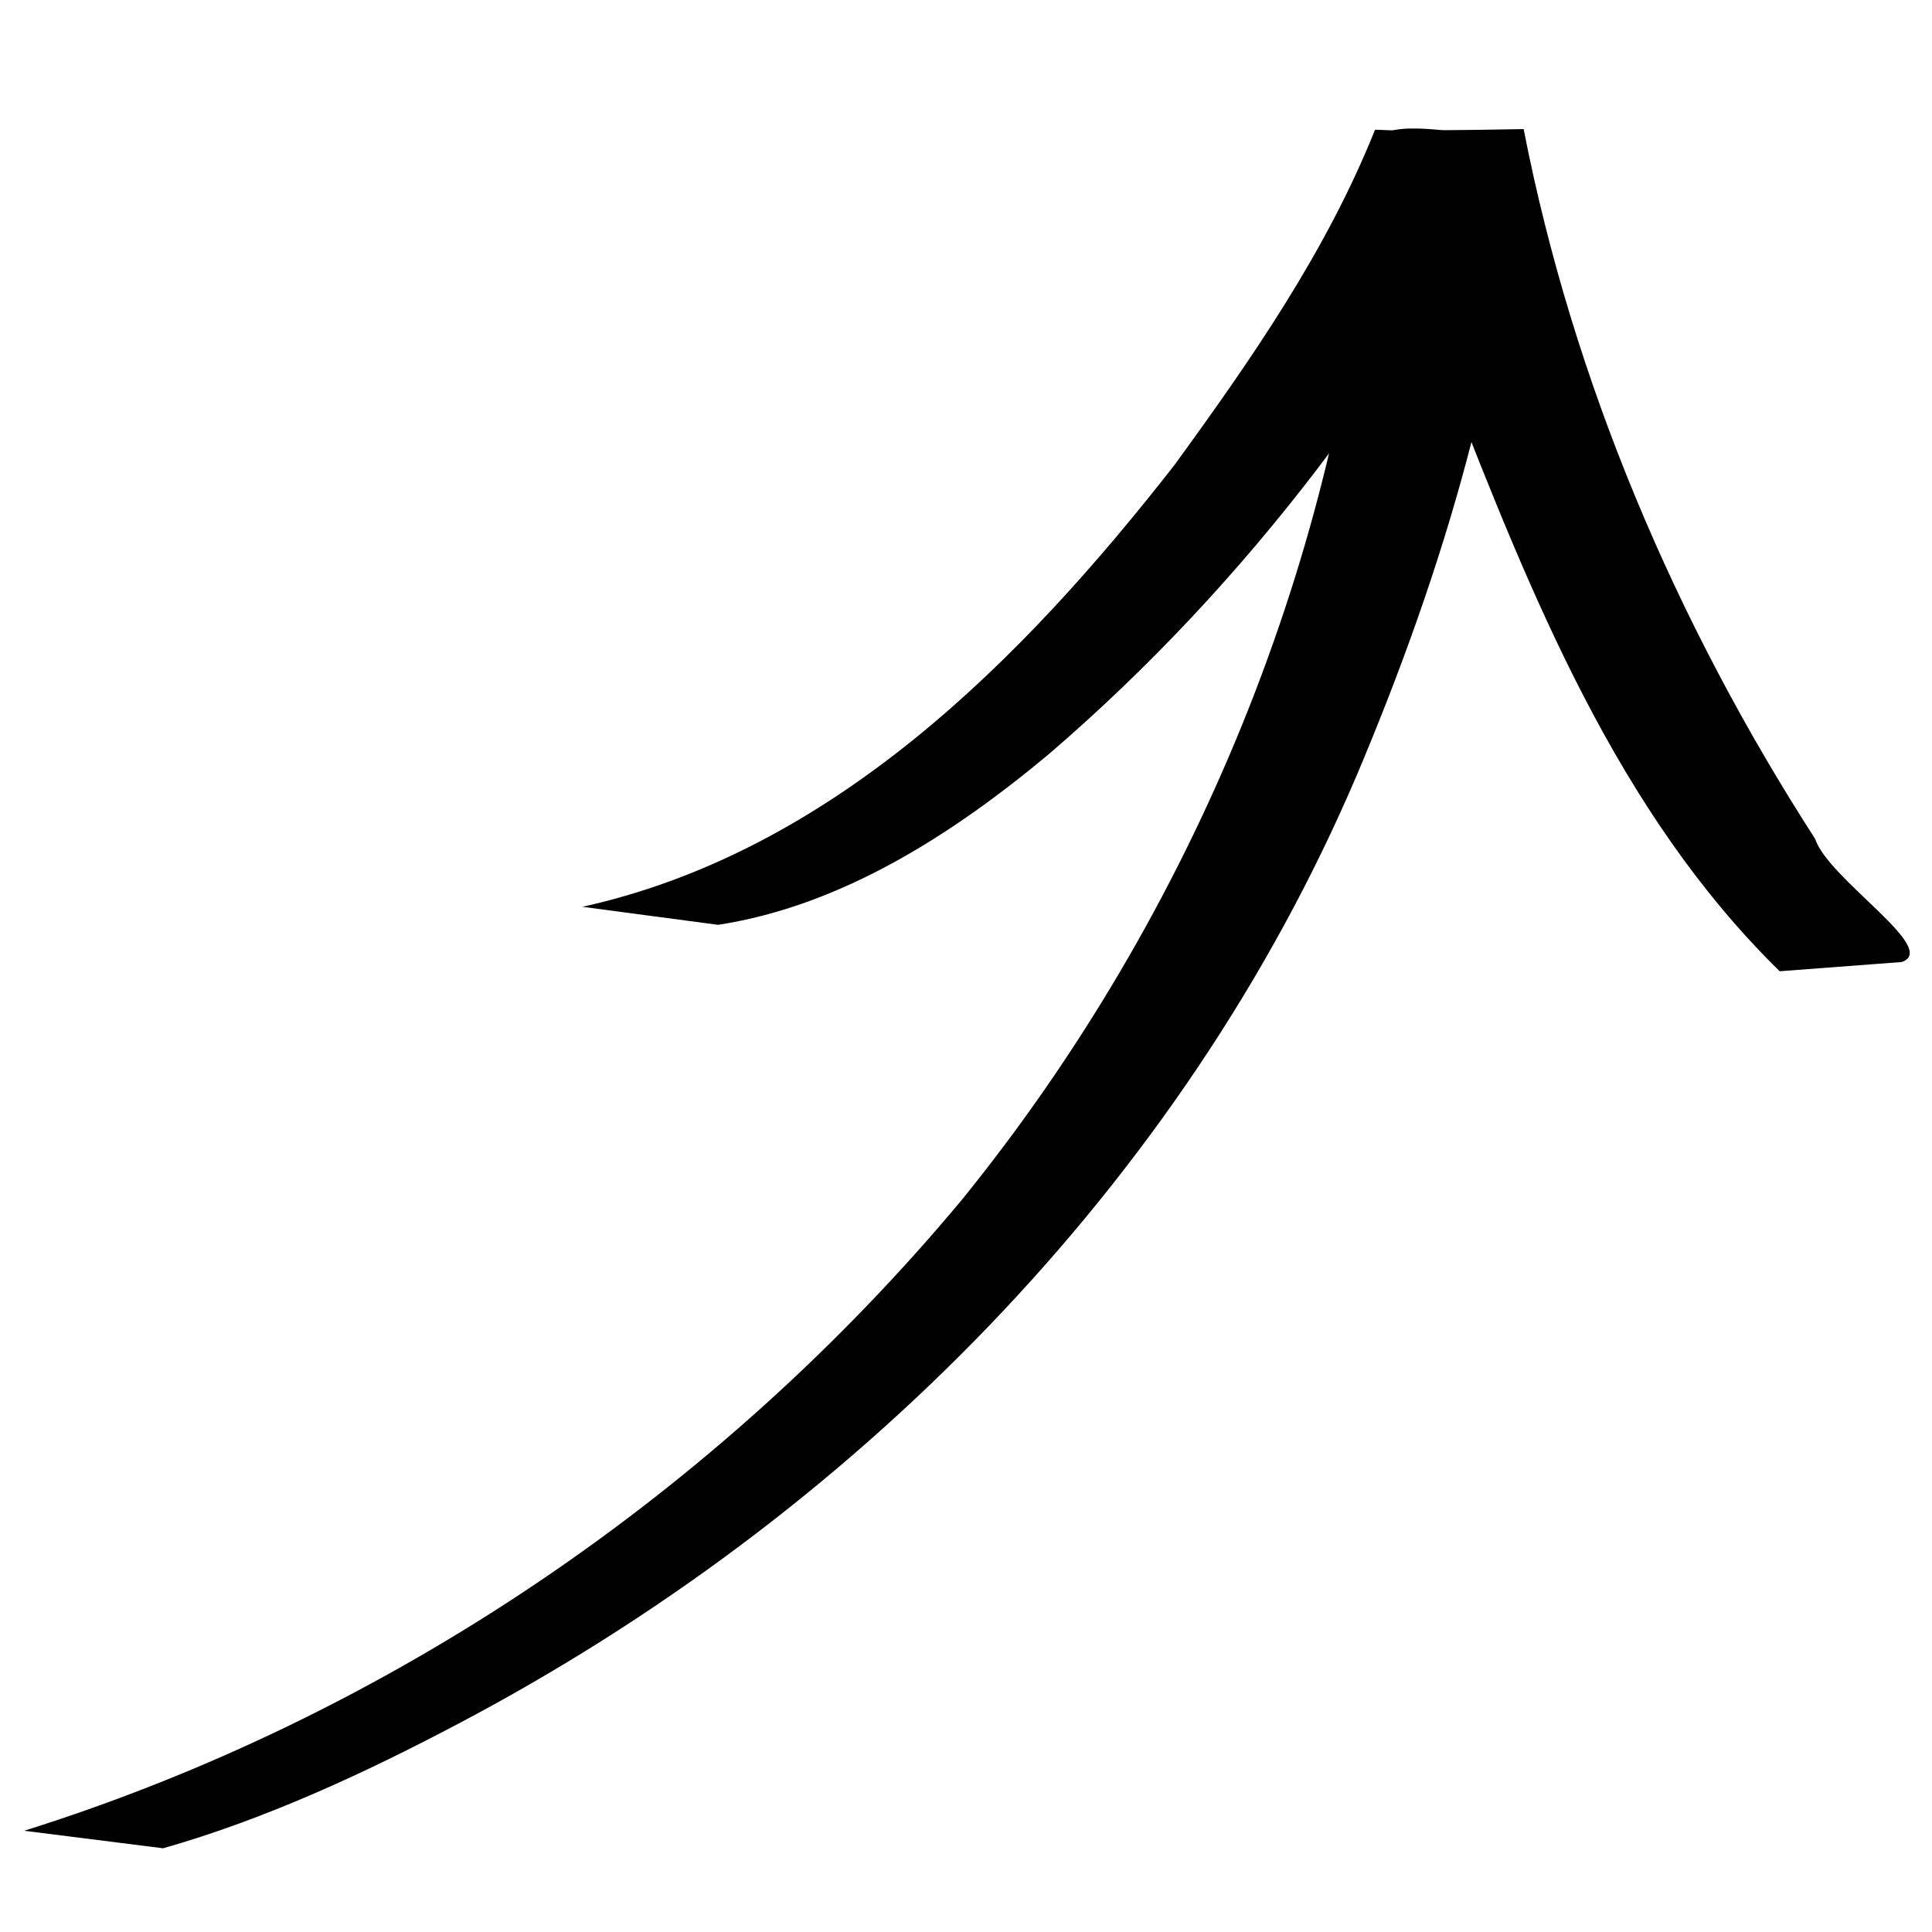 <svg xmlns="http://www.w3.org/2000/svg" viewBox="0 0 273.586 547.228" height="104" width="104"><path d="M294.064 36.904c-3.46 62.976-22.019 124.532-46.448 182.35-49.574 116.458-143.509 210.479-254.802 269.07-26.653 14.06-54.612 26.988-83.44 35.192l-39.345-4.963C-26.759 486.15 66.54 422.757 135.724 339.714c65.661-81.085 107.168-182.101 115.881-286.148-5.302-18.073 6.684-17.981 20.466-16.662h21.993z"/><path d="M294.778 38.441c-32.711 66.282-78.277 126.848-134.429 175.084-27.038 22.595-58.643 43.026-93.792 48.428l-38.398-5.107c70.8-15.671 124.527-69.866 167.634-125.076 21.734-29.854 43.083-60.554 56.863-95.035l42.122 1.706z"/><path d="M294.741 36.555c13.952 71.51 43.174 139.958 82.589 201.088 3.748 11.42 35.43 31.122 24.491 34.844l-34.556 2.612c-46.053-45.121-70.347-106.478-93.406-165.37-4.943-22.093-24.341-56.573-17.058-72.547l37.94-.627z"/></svg>